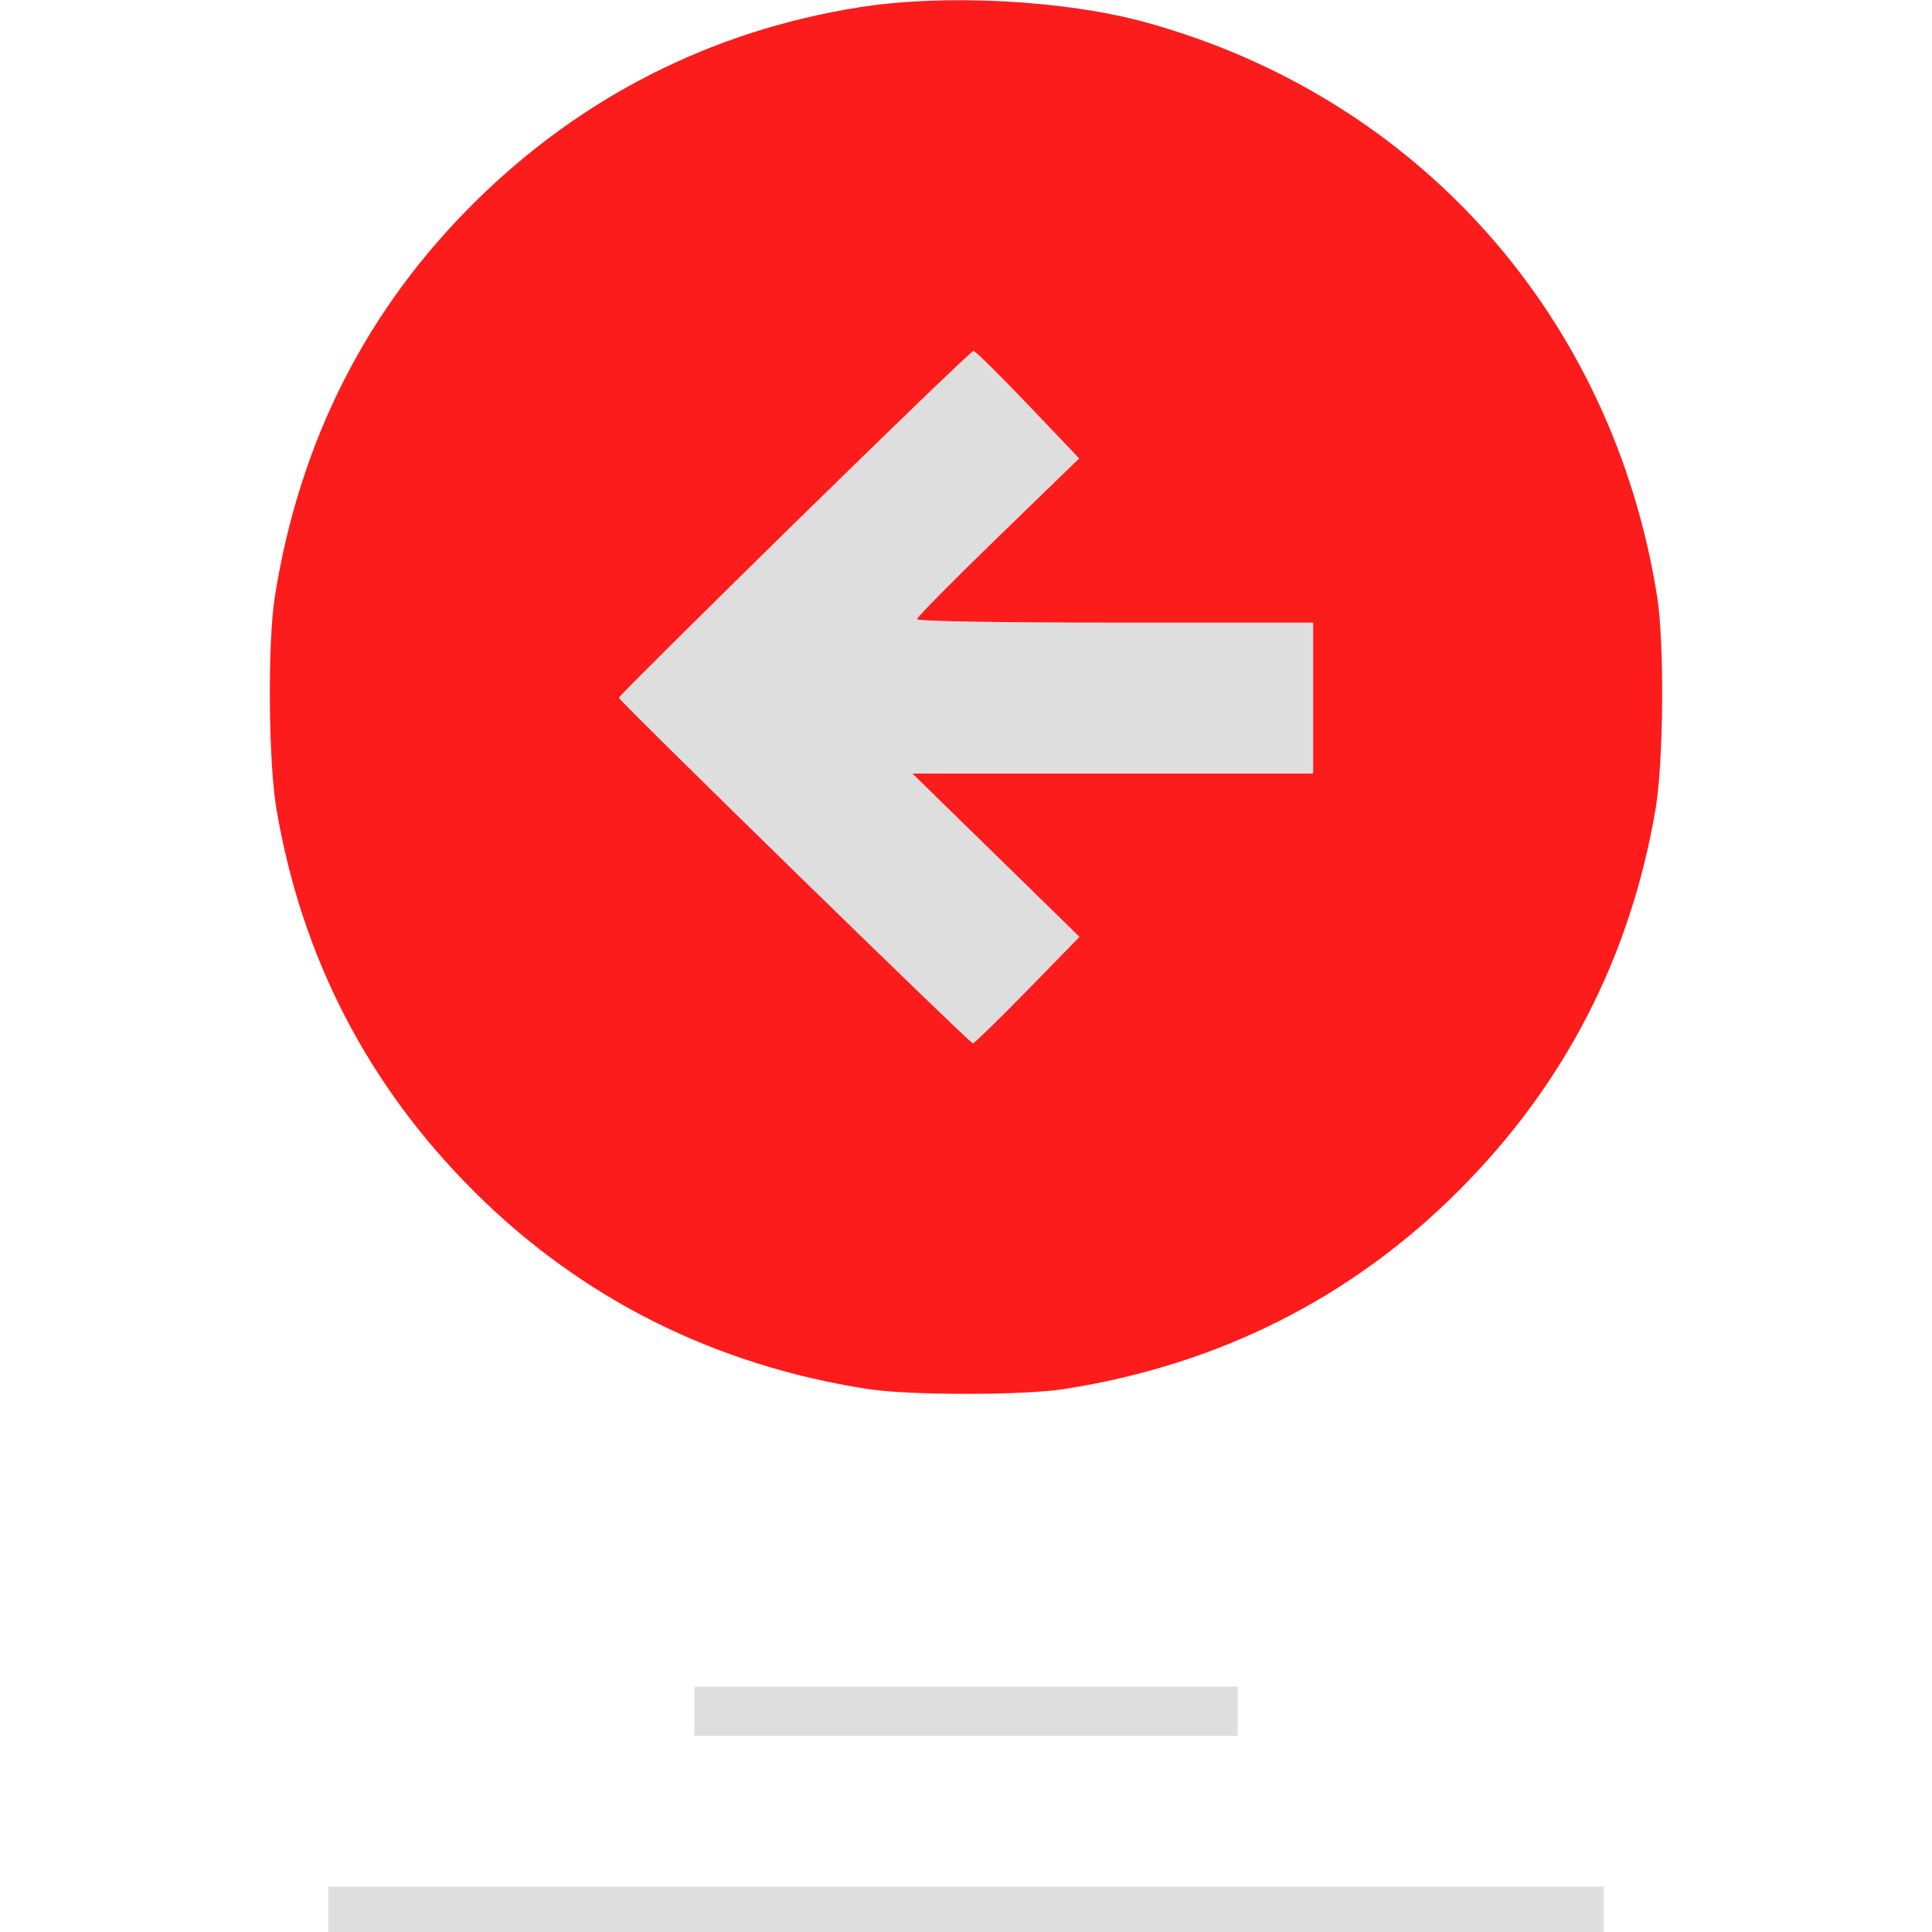 <svg xmlns="http://www.w3.org/2000/svg" width="512" height="512" viewBox="0 0 512 512" version="1.1"><path d="M 210.560 138.650 C 184.952 163.758, 164.007 184.571, 164.017 184.900 C 164.039 185.731, 257.004 276.500, 257.832 276.500 C 258.199 276.500, 264.704 270.151, 272.287 262.390 L 286.074 248.281 263.937 226.641 L 241.800 205 294.900 205 L 348 205 348 185 L 348 165 295.500 165 C 264.324 165, 243 164.627, 243 164.083 C 243 163.578, 252.674 153.786, 264.497 142.323 L 285.995 121.481 272.415 107.240 C 264.946 99.408, 258.449 93, 257.977 93 C 257.505 93, 236.167 113.543, 210.560 138.650 M 184 453.500 L 184 460 256 460 L 328 460 328 453.500 L 328 447 256 447 L 184 447 184 453.500 M 87 506 L 87 512 256 512 L 425 512 425 506 L 425 500 256 500 L 87 500 87 506" stroke="none" fill="#dfdede" fill-rule="evenodd"/><path d="M 227.500 1.960 C 188.635 8.168, 154.196 25.597, 126.130 53.263 C 97.227 81.755, 79.430 116.744, 72.855 158 C 70.889 170.334, 71.122 201.899, 73.272 214.500 C 79.964 253.717, 97.421 287.529, 125.446 315.554 C 153.922 344.031, 189.225 361.777, 230 368.111 C 240.950 369.812, 271.050 369.812, 282 368.111 C 322.775 361.777, 358.078 344.031, 386.554 315.554 C 414.579 287.529, 432.036 253.717, 438.728 214.500 C 440.878 201.899, 441.111 170.334, 439.145 158 C 427.332 83.872, 375.853 25.980, 304 6.017 C 282.417 0.021, 250.307 -1.682, 227.500 1.960 M 210.560 138.650 C 184.952 163.758, 164.007 184.571, 164.017 184.900 C 164.039 185.731, 257.004 276.500, 257.832 276.500 C 258.199 276.500, 264.704 270.151, 272.287 262.390 L 286.074 248.281 263.937 226.641 L 241.800 205 294.900 205 L 348 205 348 185 L 348 165 295.500 165 C 264.324 165, 243 164.627, 243 164.083 C 243 163.578, 252.674 153.786, 264.497 142.323 L 285.995 121.481 272.415 107.240 C 264.946 99.408, 258.449 93, 257.977 93 C 257.505 93, 236.167 113.543, 210.560 138.650" stroke="none" fill="#fc1c1c" fill-rule="evenodd"/></svg>